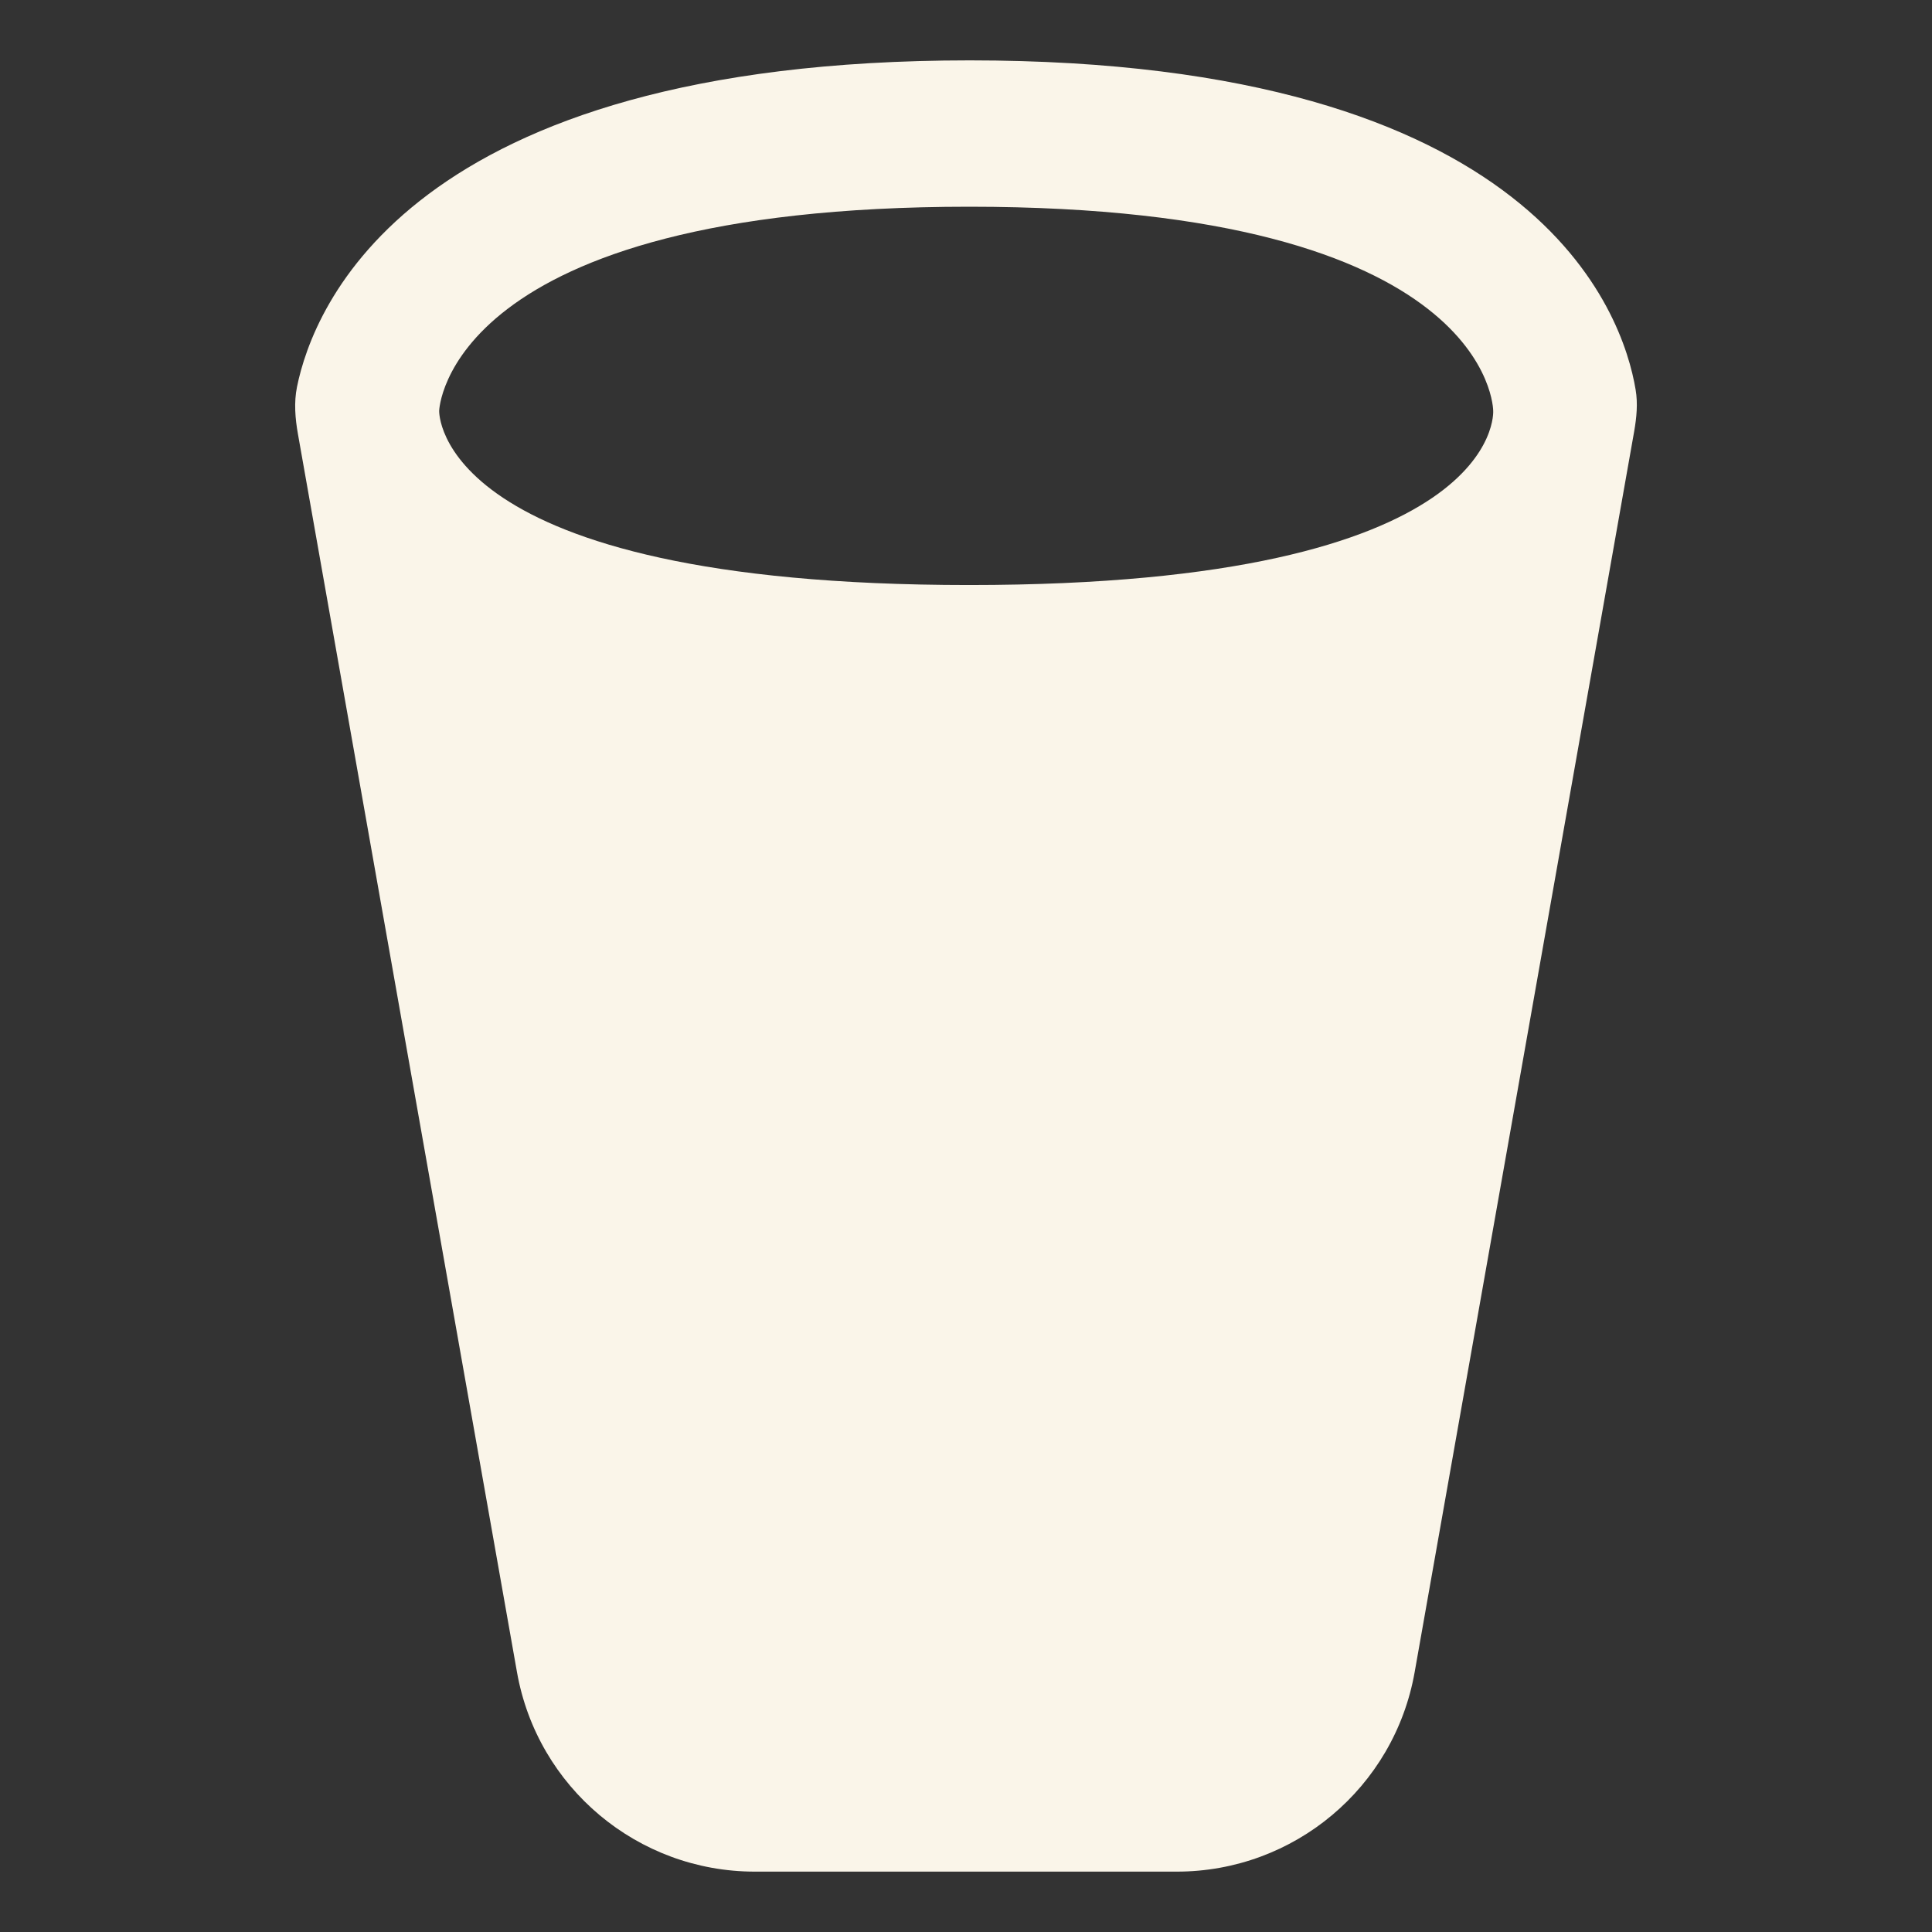 <svg width="32" height="32" viewBox="0 0 32 32" fill="none" xmlns="http://www.w3.org/2000/svg">
<rect x="0" y="0" width="32" height="32" fill="#333333" stroke="none"/>
<path fill-rule="evenodd" clip-rule="evenodd" d="M12.502 31H19.492C21.433 31 23.093 29.607 23.431 27.697L27.067 7.146C27.107 6.916 27.13 6.684 27.091 6.454C26.883 5.203 25.482 1 16.061 1C6.749 1 5.182 5.107 4.919 6.409C4.867 6.667 4.889 6.931 4.935 7.19L8.563 27.697C8.901 29.607 10.562 31 12.502 31ZM16.053 9.69C7.176 9.69 7.274 6.804 7.274 6.804C7.274 6.804 7.375 3.424 16.053 3.424C24.731 3.424 24.732 6.804 24.732 6.804C24.732 6.804 24.93 9.69 16.053 9.69Z" fill="#FAF5E9"/>
</svg>
